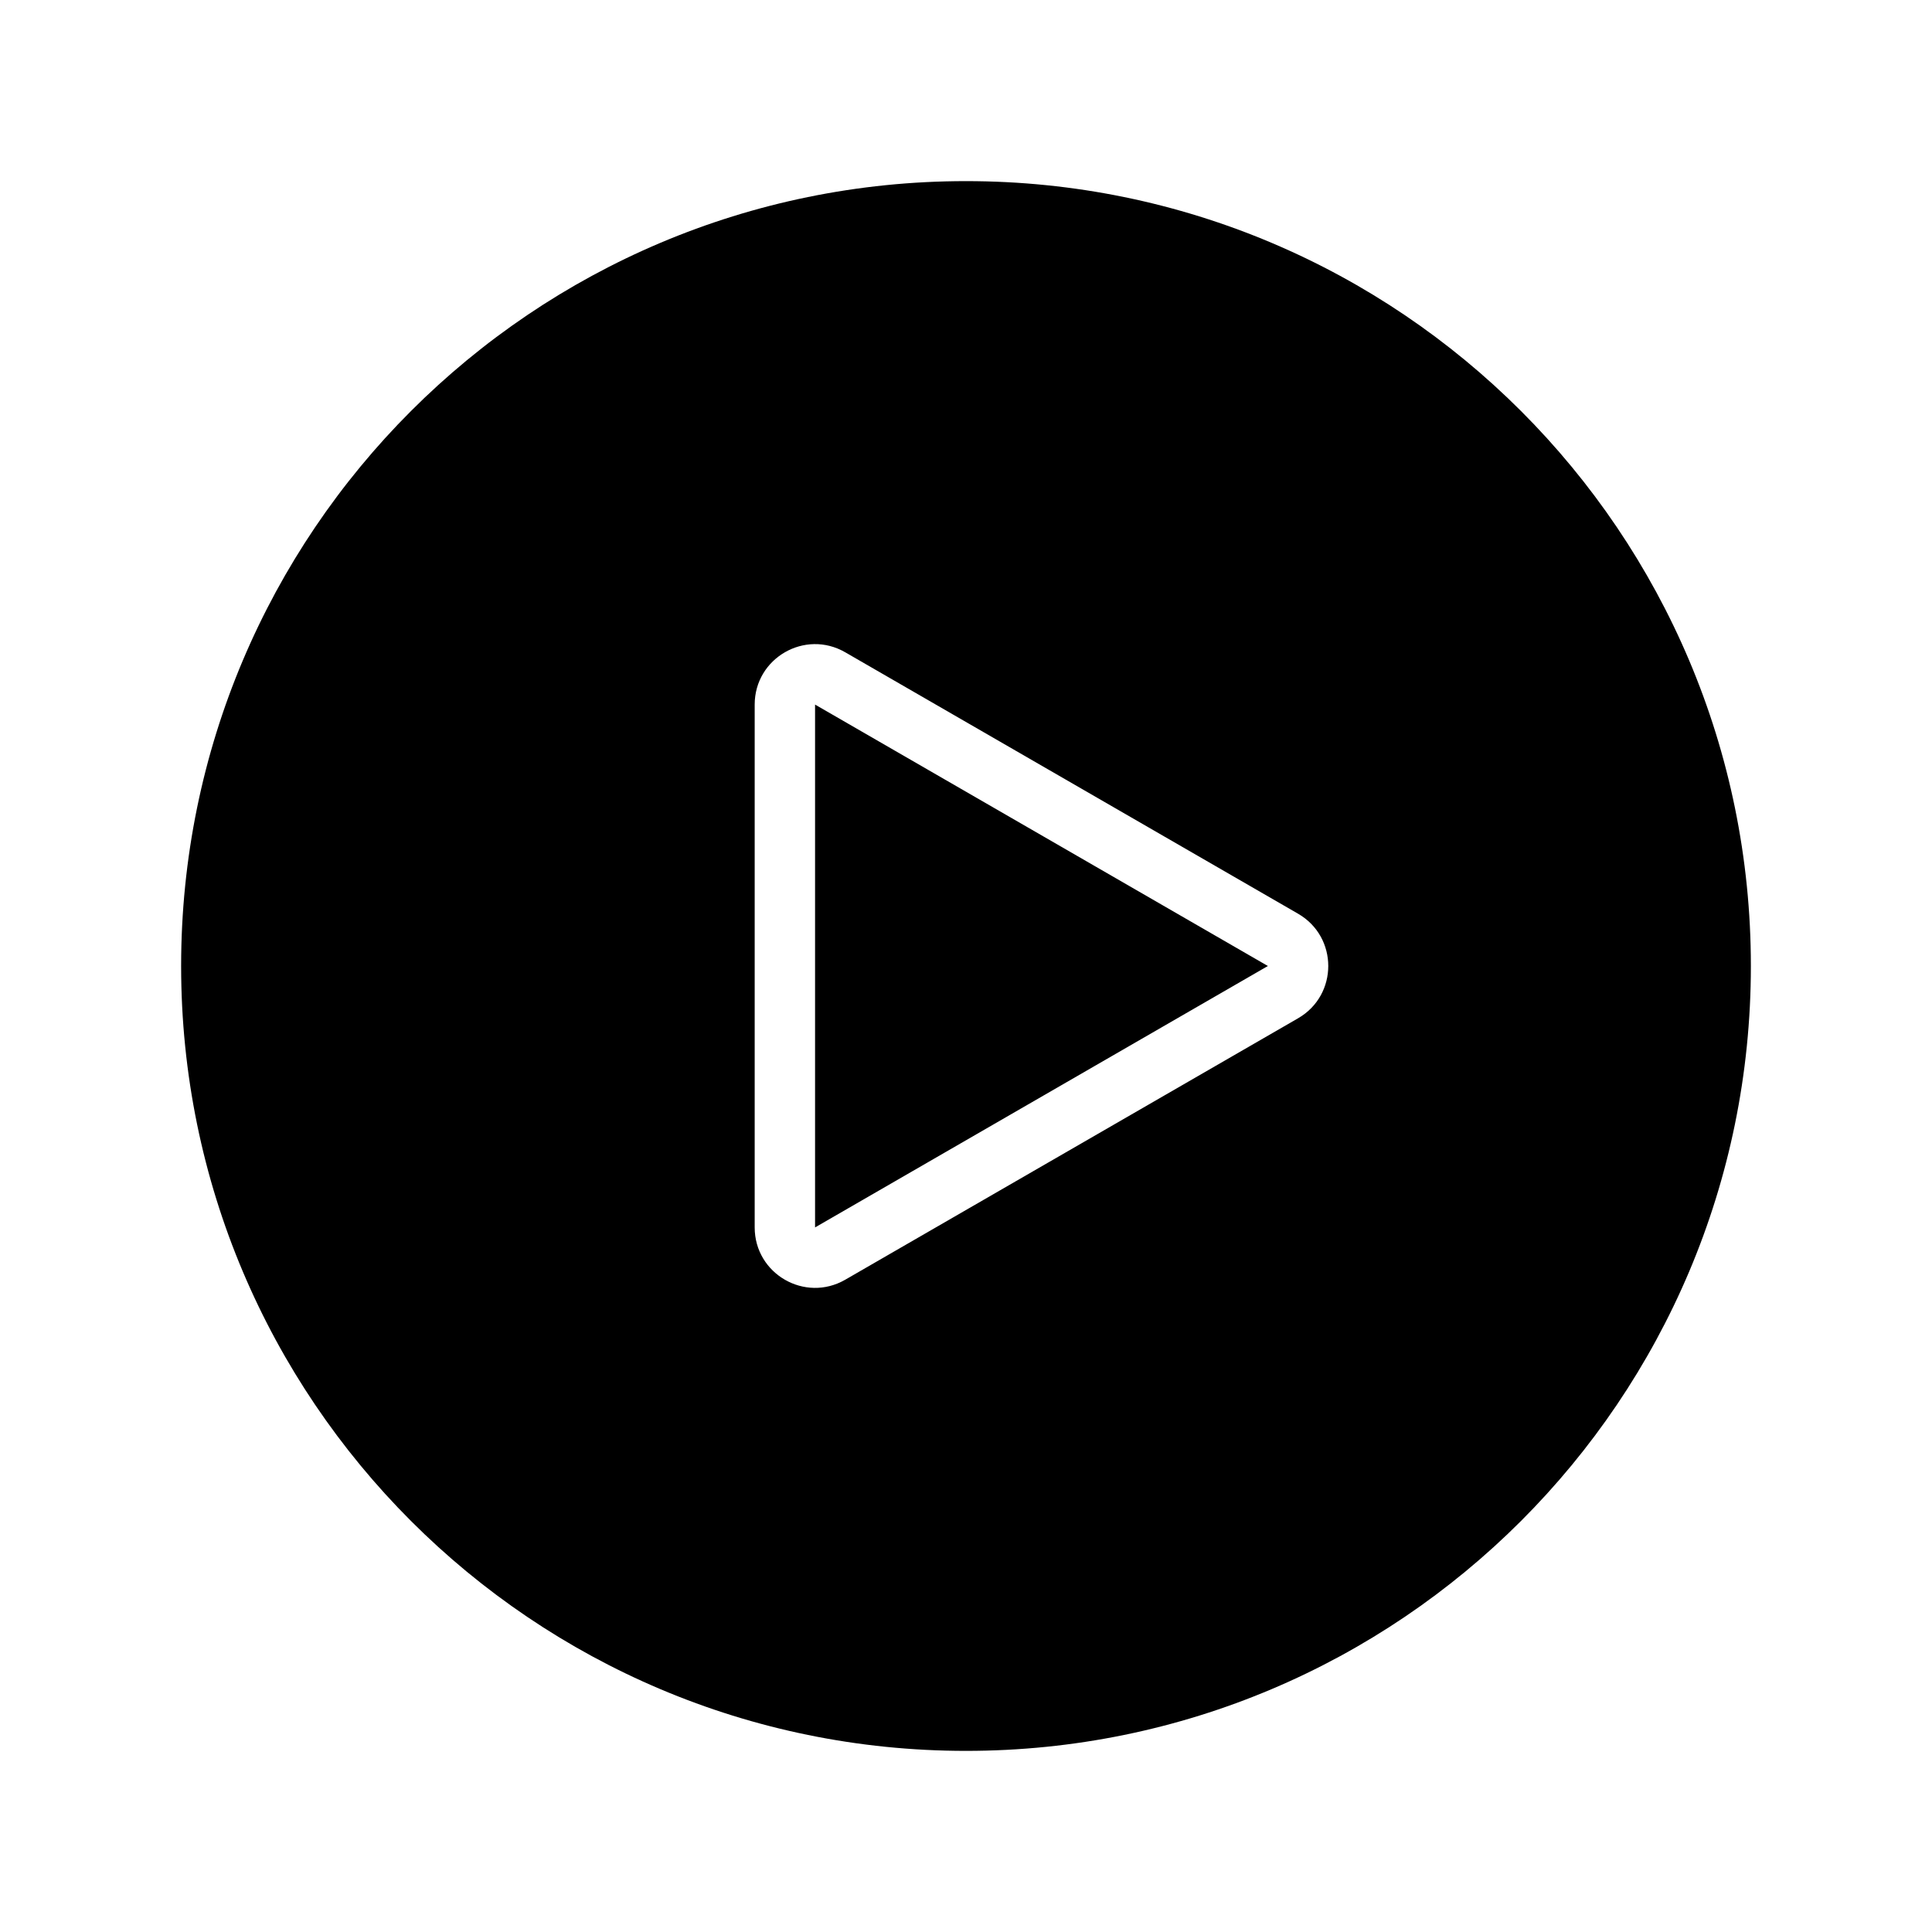 <svg width="32" height="32" viewBox="0 0 32 32" fill="none" xmlns="http://www.w3.org/2000/svg">
<path d="M16 29C23.18 29 29 23.18 29 16C29 8.82 23.18 3 16 3C8.82 3 3 8.82 3 16C3 23.18 8.82 29 16 29ZM21 16L13.5 20.33V11.67L21 16ZM21.5 15.134C22.167 15.519 22.167 16.481 21.5 16.866L14 21.196C13.333 21.581 12.5 21.1 12.5 20.33V11.67C12.5 10.9 13.333 10.419 14 10.804L21.5 15.134Z" fill="black"/>
</svg>
